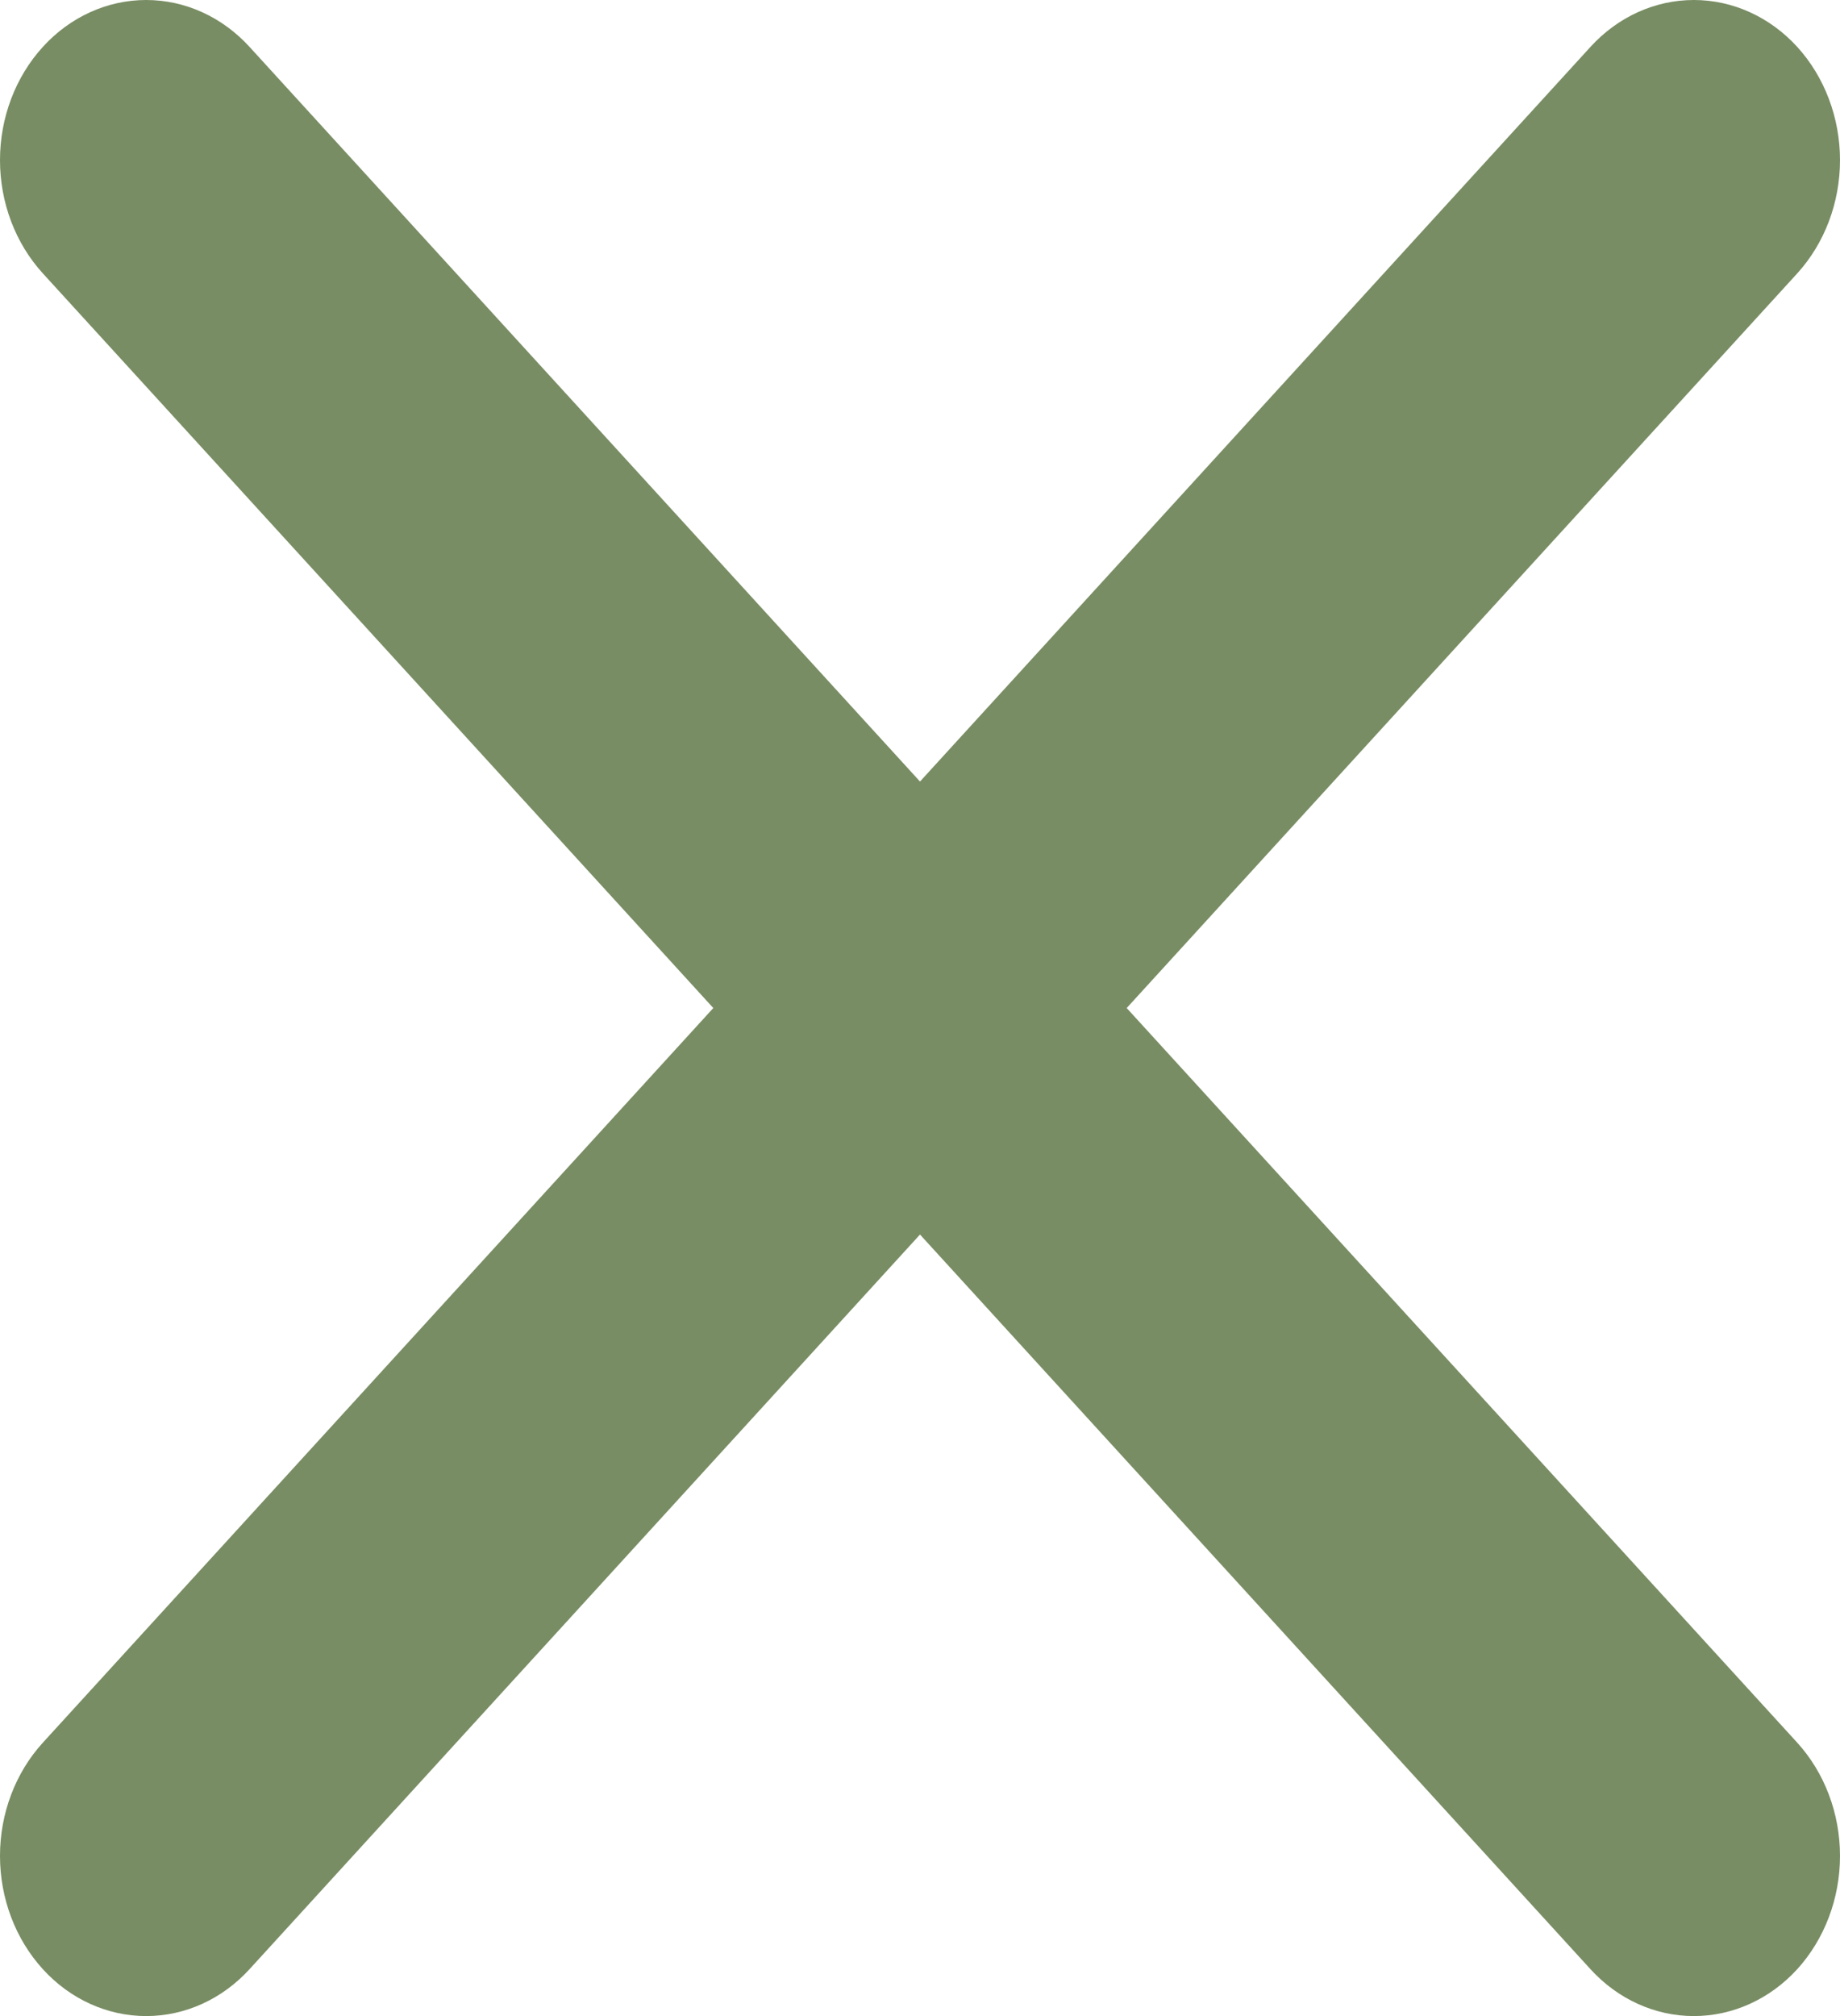<svg width="21" height="23" viewBox="0 0 21 23" fill="none" xmlns="http://www.w3.org/2000/svg">
<path d="M20.512 0.535C20.199 0.192 19.774 0 19.332 0C18.889 0 18.465 0.192 18.152 0.535L10.5 8.916L2.848 0.535C2.535 0.192 2.111 0 1.668 0C1.226 0 0.801 0.192 0.489 0.535C0.176 0.878 0 1.343 0 1.827C0 2.312 0.176 2.776 0.489 3.119L8.141 11.5L0.489 19.881C0.176 20.224 0 20.688 0 21.173C0 21.657 0.176 22.122 0.489 22.465C0.801 22.808 1.226 23 1.668 23C2.111 23 2.535 22.808 2.848 22.465L10.5 14.084L18.152 22.465C18.465 22.808 18.889 23 19.332 23C19.774 23 20.199 22.808 20.512 22.465C20.824 22.122 21 21.657 21 21.173C21 20.688 20.824 20.224 20.512 19.881L12.859 11.5L20.512 3.119C20.824 2.776 21 2.312 21 1.827C21 1.343 20.824 0.878 20.512 0.535Z" fill="#788D63"/>
</svg>
